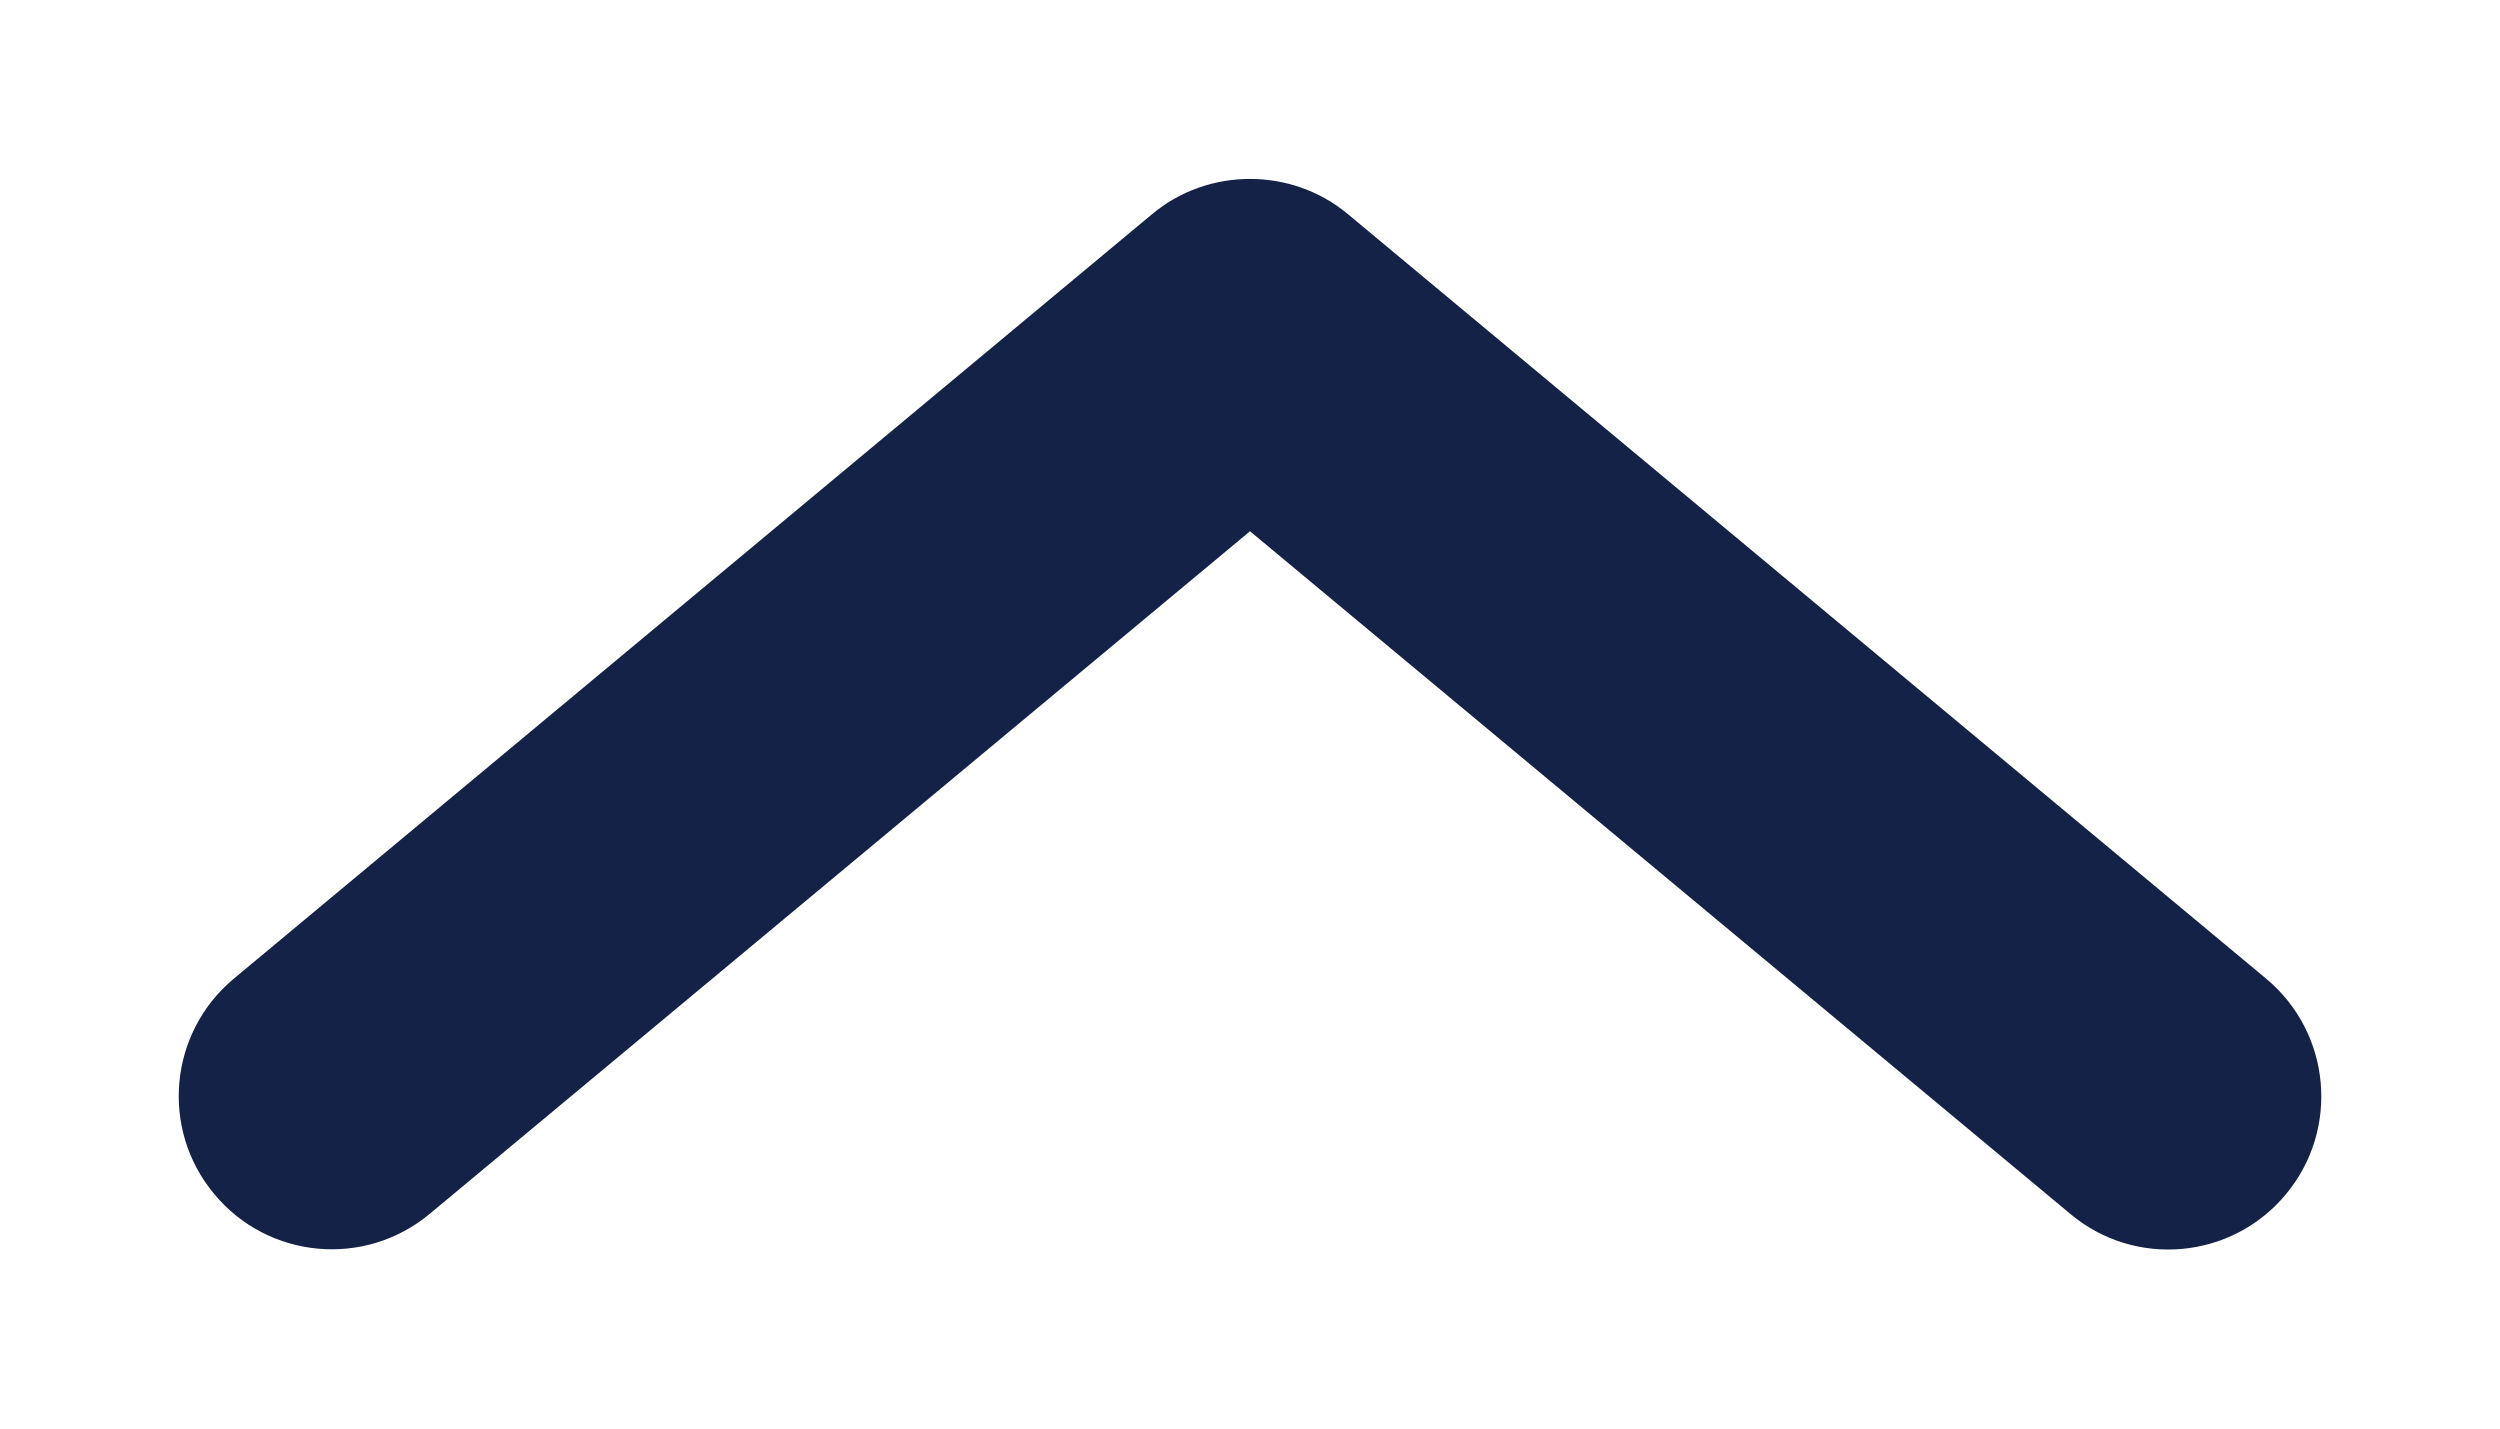 <?xml version="1.0" encoding="utf-8"?>
<!-- Generator: Adobe Illustrator 16.0.0, SVG Export Plug-In . SVG Version: 6.00 Build 0)  -->
<!DOCTYPE svg PUBLIC "-//W3C//DTD SVG 1.1//EN" "http://www.w3.org/Graphics/SVG/1.1/DTD/svg11.dtd">
<svg version="1.1" id="Layer_1" xmlns="http://www.w3.org/2000/svg" xmlns:xlink="http://www.w3.org/1999/xlink" x="0px" y="0px"
	 width="14px" height="8px" viewBox="0 0 14 8" enable-background="new 0 0 14 8" xml:space="preserve">
<g>
	<path fill="#142248" d="M7,1.002c-0.195,0-0.39,0.065-0.548,0.197L1.31,5.48c-0.364,0.303-0.414,0.843-0.11,1.207
		c0.302,0.364,0.843,0.414,1.207,0.11L7,2.975l4.594,3.823c0.362,0.304,0.904,0.255,1.207-0.11c0.303-0.364,0.253-0.904-0.11-1.207
		L7.548,1.199C7.39,1.067,7.194,1.002,7,1.002z"/>
</g>
</svg>
